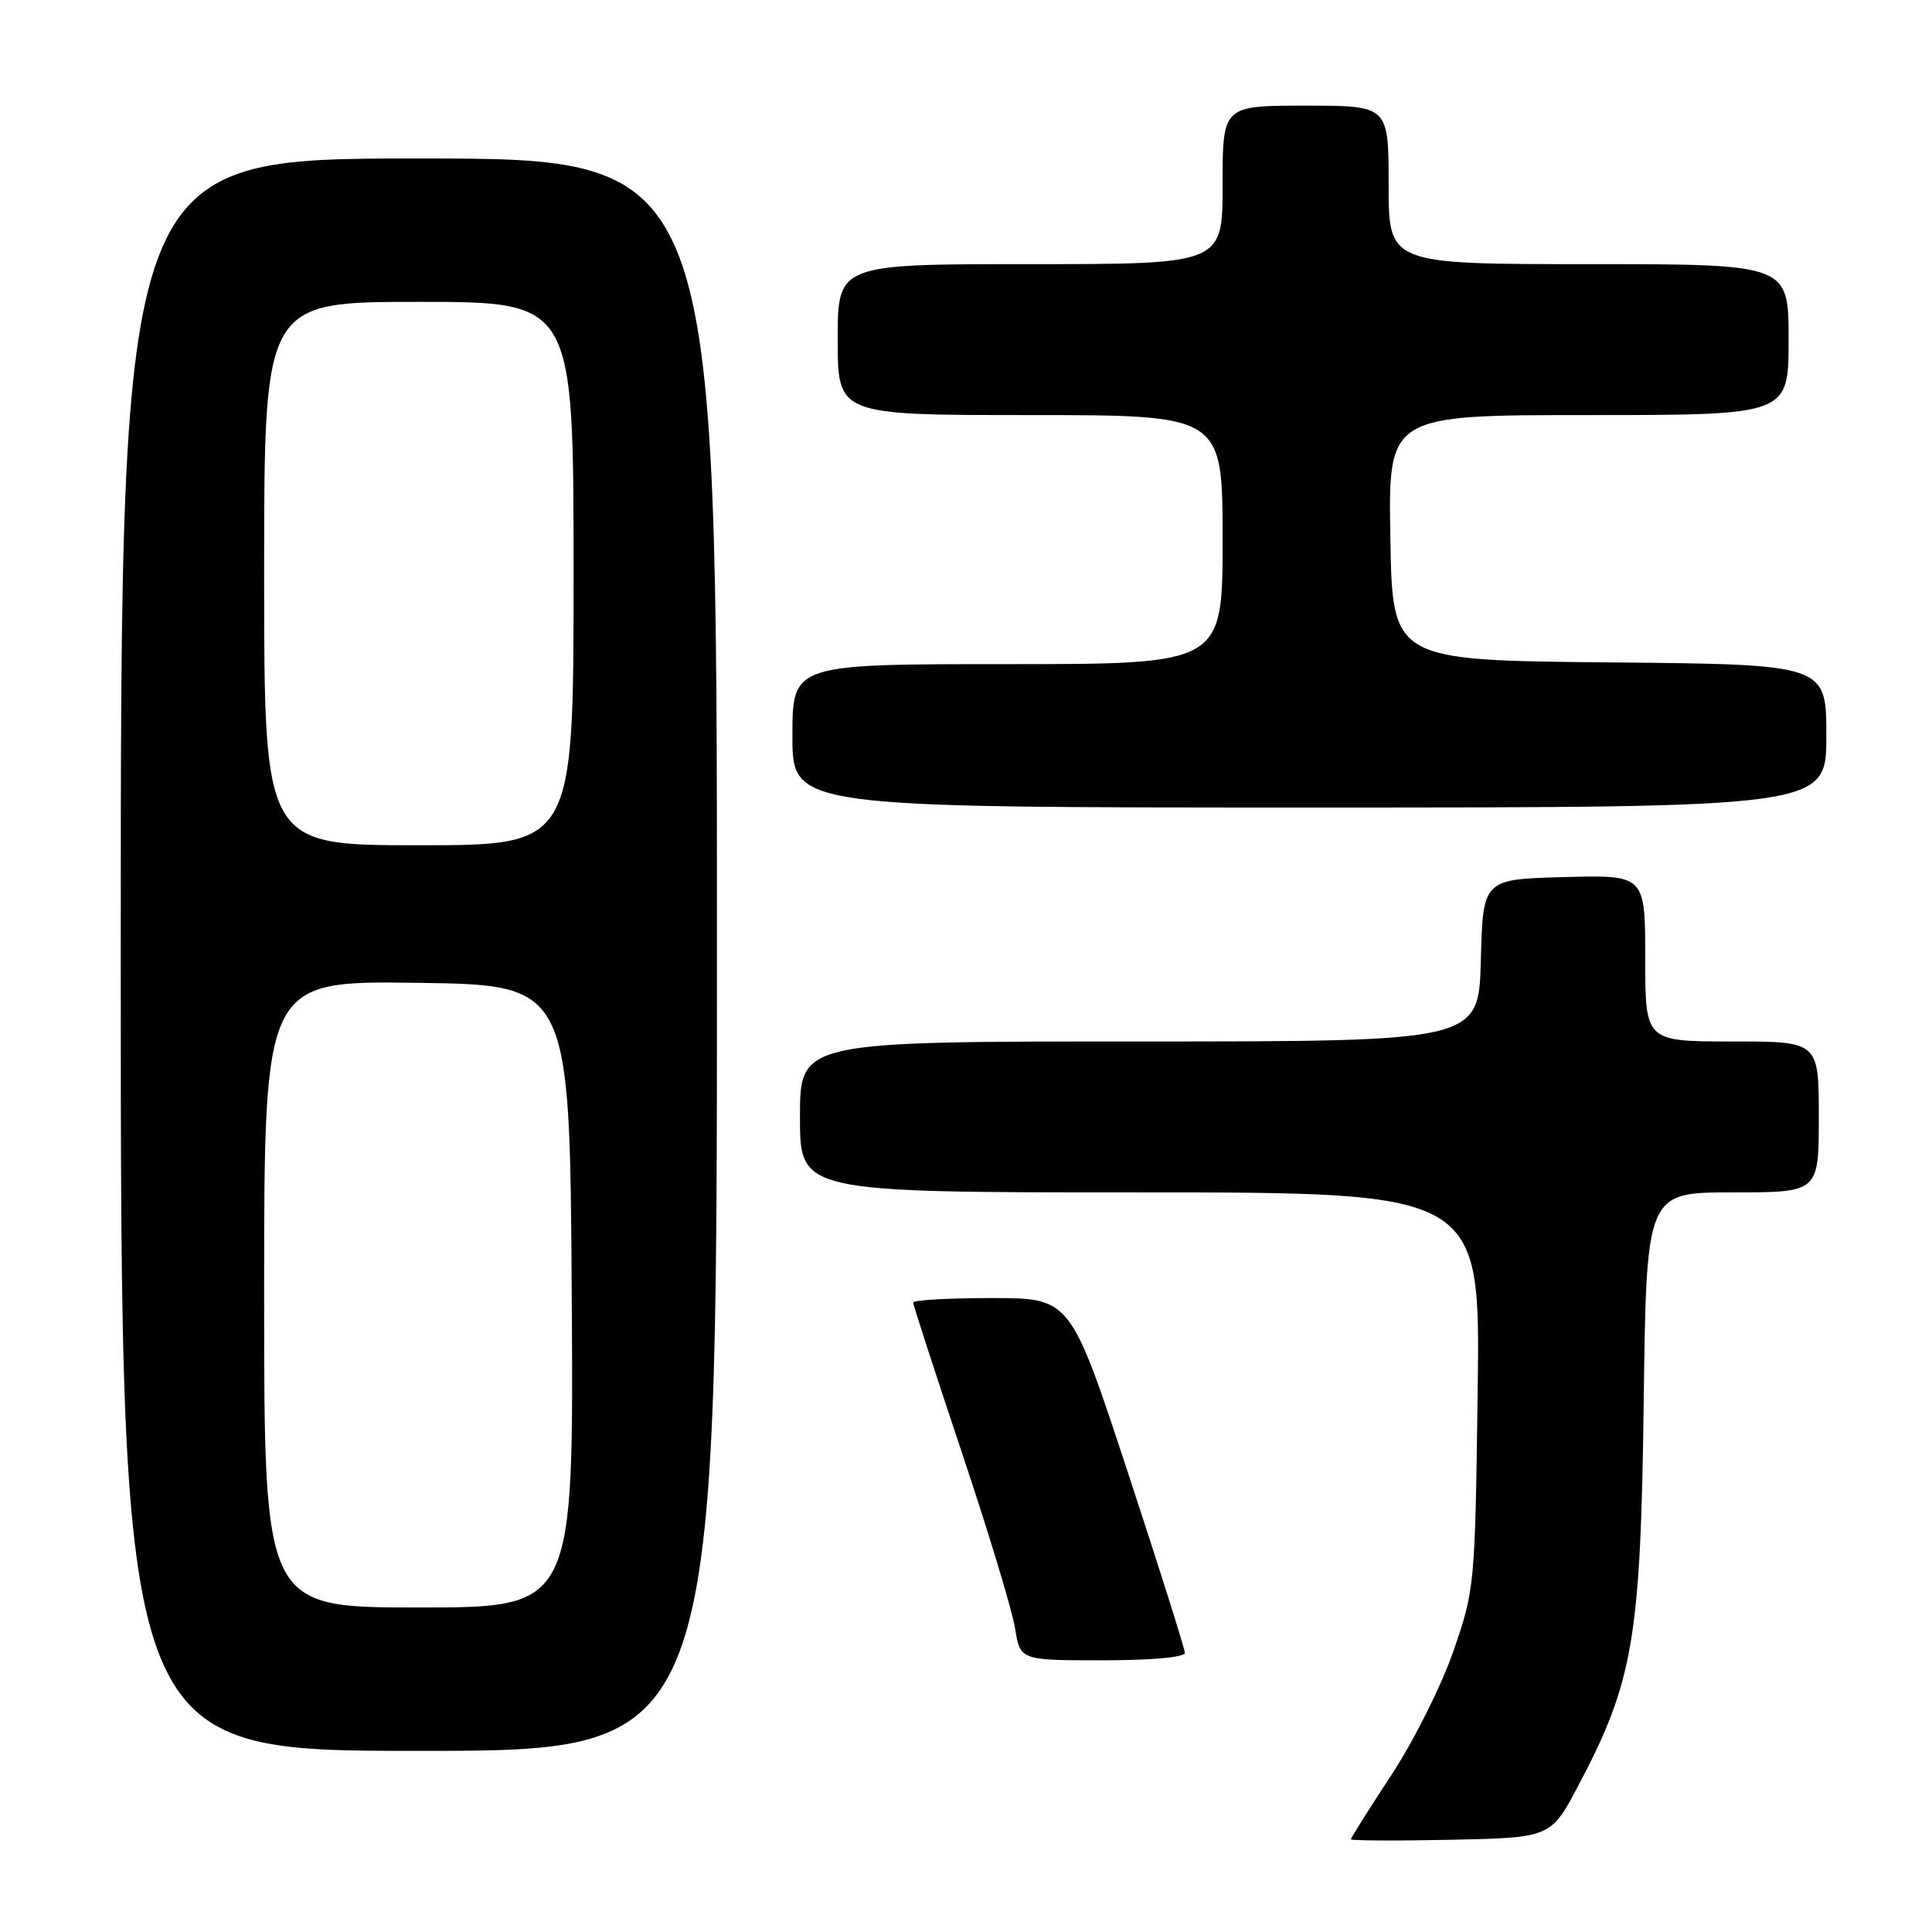 <?xml version="1.0" encoding="UTF-8" standalone="no"?>
<!DOCTYPE svg PUBLIC "-//W3C//DTD SVG 1.1//EN" "http://www.w3.org/Graphics/SVG/1.1/DTD/svg11.dtd" >
<svg xmlns="http://www.w3.org/2000/svg" xmlns:xlink="http://www.w3.org/1999/xlink" version="1.1" viewBox="0 0 256 256">
 <g >
 <path fill="currentColor"
d=" M 209.19 236.50 C 216.42 222.80 217.40 217.06 217.80 185.75 C 218.16 158.00 218.16 158.00 229.58 158.00 C 241.00 158.00 241.00 158.00 241.00 148.00 C 241.00 138.00 241.00 138.00 229.50 138.00 C 218.00 138.00 218.00 138.00 218.00 126.97 C 218.00 115.93 218.00 115.93 207.25 116.22 C 196.50 116.50 196.50 116.50 196.22 127.25 C 195.93 138.00 195.93 138.00 150.97 138.00 C 106.00 138.00 106.00 138.00 106.00 148.00 C 106.00 158.00 106.00 158.00 151.07 158.00 C 196.15 158.00 196.15 158.00 195.80 184.25 C 195.45 210.13 195.41 210.62 192.58 218.79 C 190.99 223.37 187.31 230.73 184.35 235.22 C 181.41 239.70 179.00 243.52 179.00 243.71 C 179.00 243.90 184.96 243.93 192.25 243.78 C 205.50 243.50 205.50 243.50 209.19 236.50 Z  M 95.00 126.50 C 95.00 21.00 95.00 21.00 55.50 21.00 C 16.00 21.00 16.00 21.00 16.00 126.50 C 16.00 232.00 16.00 232.00 55.50 232.00 C 95.00 232.00 95.00 232.00 95.00 126.50 Z  M 157.00 219.02 C 157.00 218.49 153.59 207.69 149.42 195.02 C 141.84 172.00 141.84 172.00 131.42 172.00 C 125.69 172.00 121.00 172.27 121.00 172.59 C 121.00 172.92 123.89 181.81 127.41 192.34 C 130.94 202.88 134.13 213.41 134.50 215.75 C 135.18 220.00 135.18 220.00 146.09 220.00 C 152.53 220.00 157.00 219.60 157.00 219.02 Z  M 242.00 97.52 C 242.00 88.03 242.00 88.03 213.25 87.77 C 184.50 87.50 184.50 87.50 184.23 71.25 C 183.95 55.00 183.95 55.00 210.48 55.00 C 237.00 55.00 237.00 55.00 237.00 45.00 C 237.00 35.00 237.00 35.00 210.50 35.00 C 184.00 35.00 184.00 35.00 184.00 24.50 C 184.00 14.00 184.00 14.00 173.00 14.00 C 162.00 14.00 162.00 14.00 162.00 24.50 C 162.00 35.00 162.00 35.00 136.50 35.00 C 111.00 35.00 111.00 35.00 111.00 45.00 C 111.00 55.00 111.00 55.00 136.50 55.00 C 162.00 55.00 162.00 55.00 162.00 71.50 C 162.00 88.00 162.00 88.00 133.50 88.00 C 105.00 88.00 105.00 88.00 105.00 97.50 C 105.00 107.00 105.00 107.00 173.50 107.00 C 242.00 107.00 242.00 107.00 242.00 97.52 Z  M 35.00 171.48 C 35.00 129.96 35.00 129.96 55.25 130.23 C 75.50 130.50 75.50 130.50 75.76 171.75 C 76.02 213.00 76.02 213.00 55.51 213.00 C 35.00 213.00 35.00 213.00 35.00 171.48 Z  M 35.00 76.00 C 35.00 40.00 35.00 40.00 55.50 40.00 C 76.00 40.00 76.00 40.00 76.00 76.00 C 76.00 112.00 76.00 112.00 55.50 112.00 C 35.00 112.00 35.00 112.00 35.00 76.00 Z "/>
</g>
</svg>